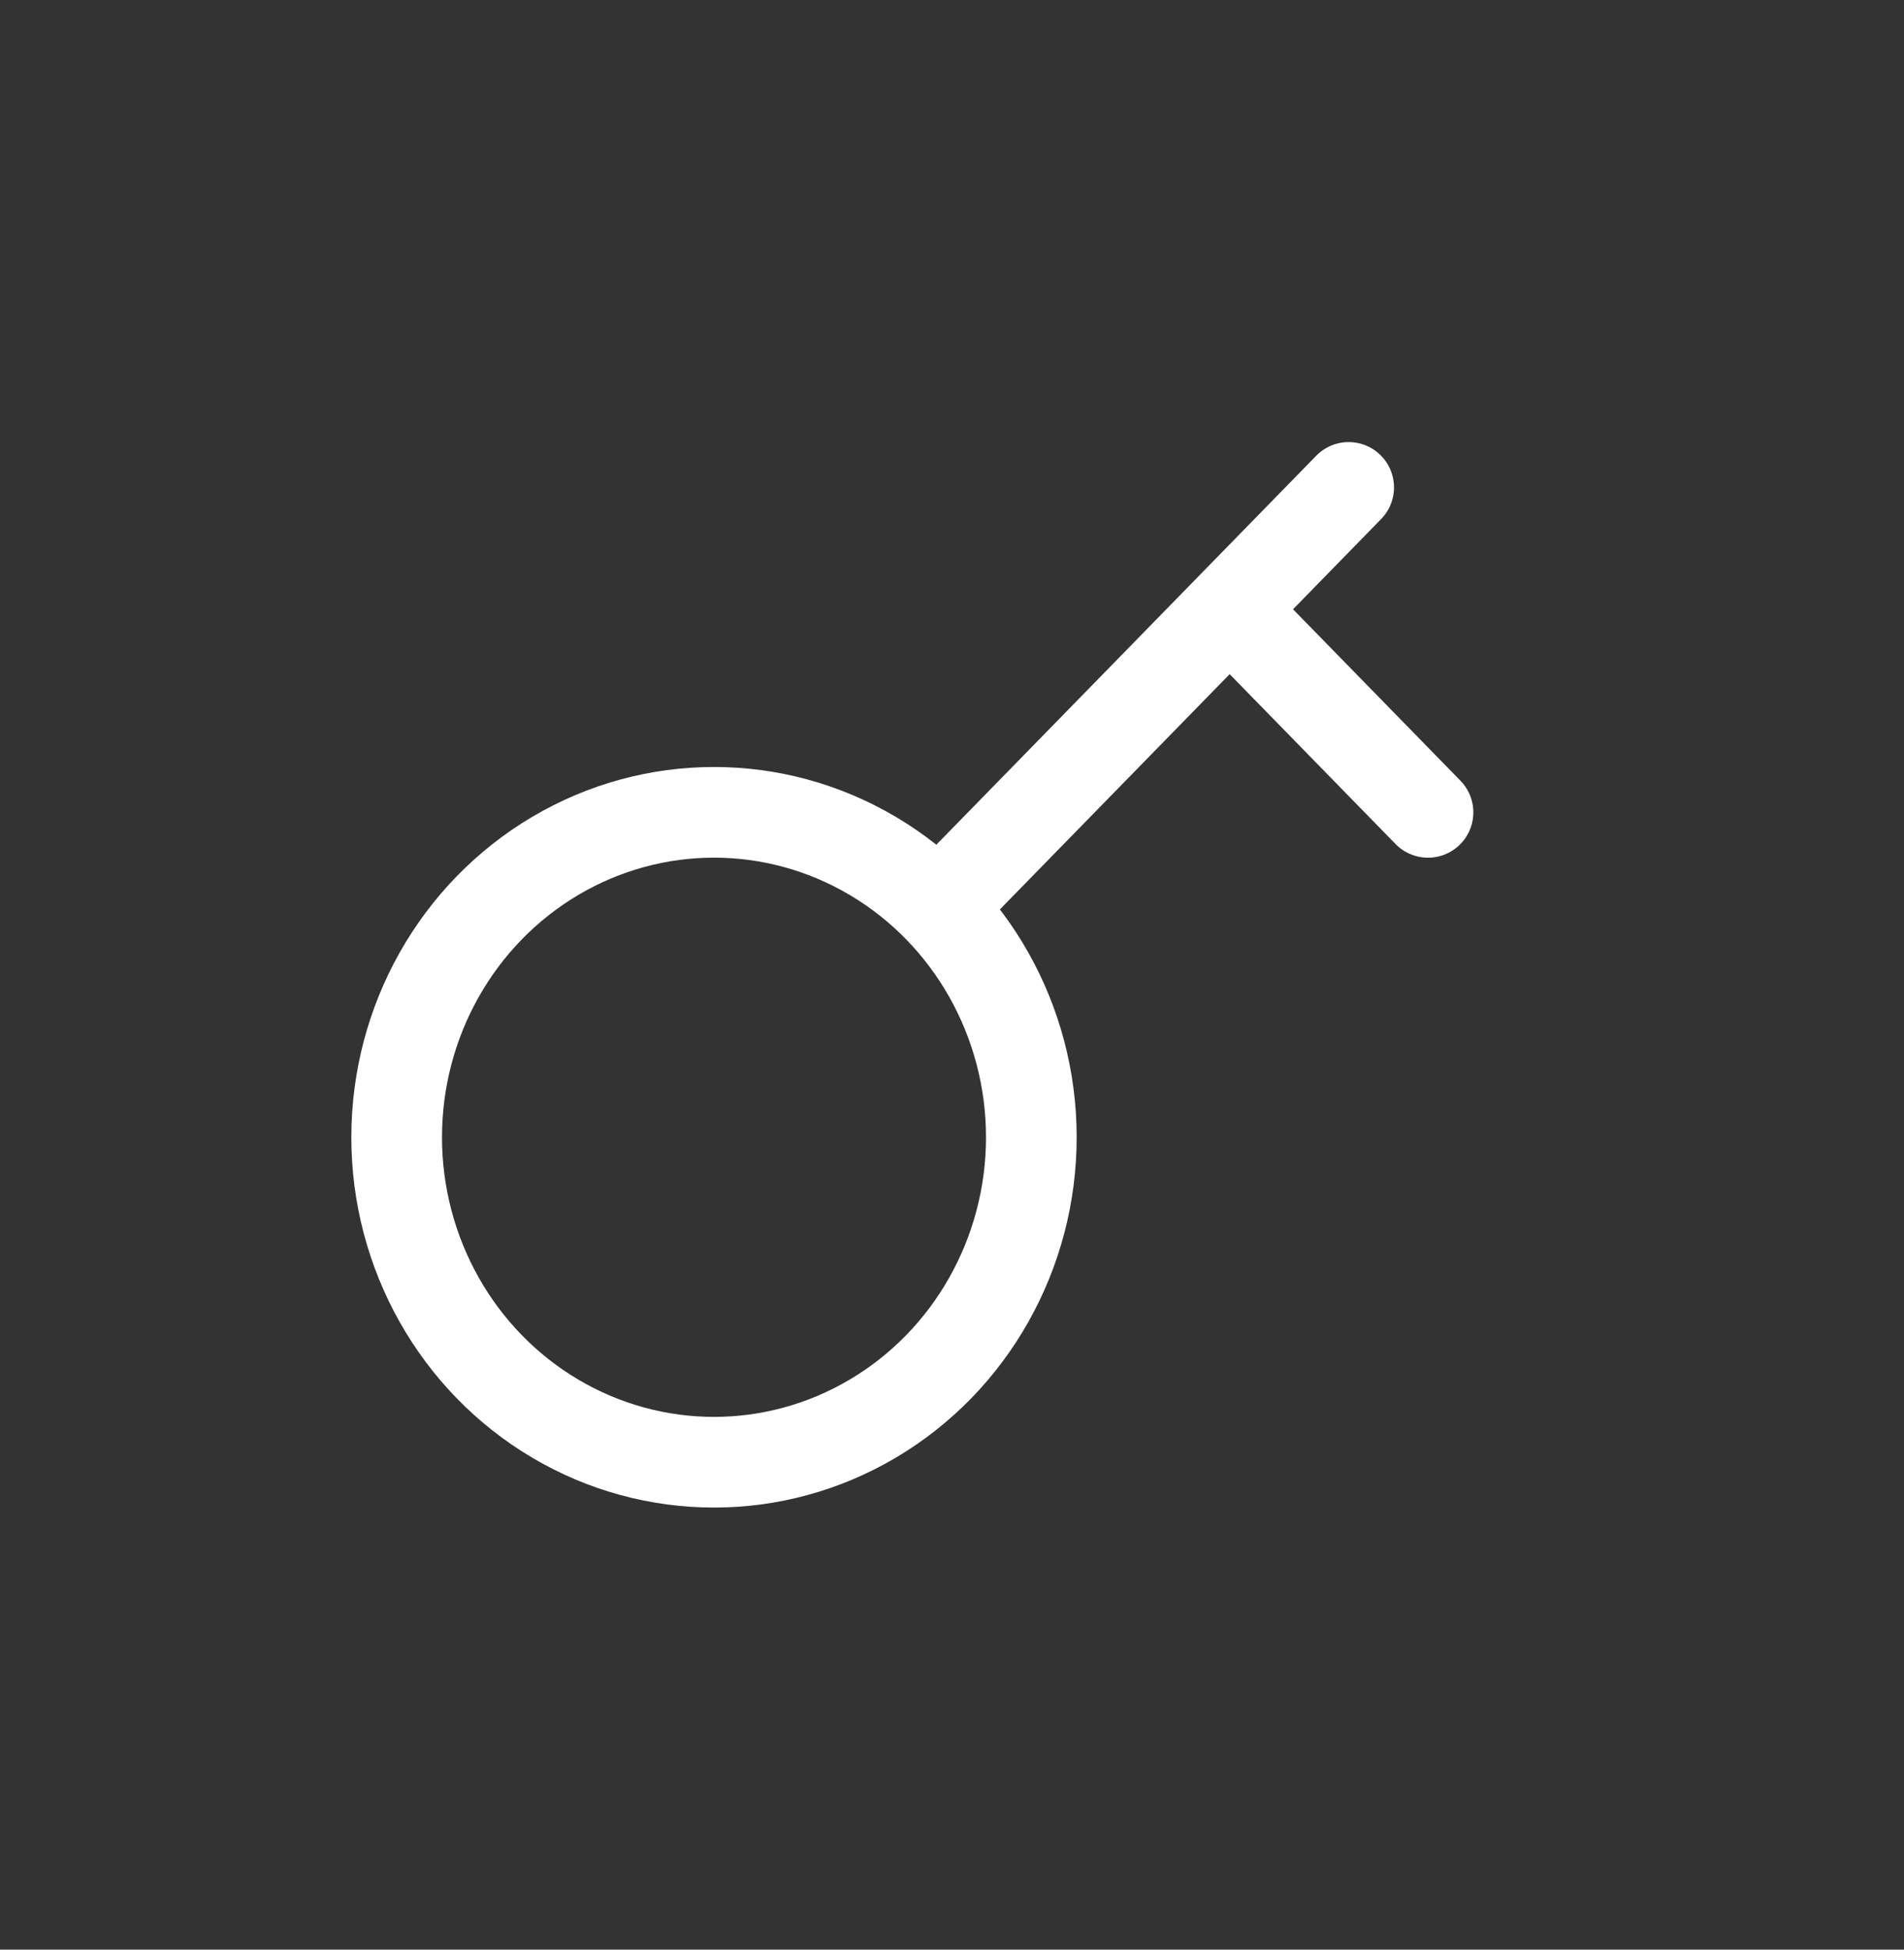 <svg width="42" height="43" viewBox="0 0 42 43" fill="none" xmlns="http://www.w3.org/2000/svg">
<rect x="0" y="0" width="42" height="43" fill="#333333" stroke="none"/>
<ellipse cx="15.75" cy="25.083" rx="7" ry="7.167" stroke="white" stroke-width="2"/>
<path d="M21 19.708L27.125 13.438M29.75 10.75L27.125 13.438M27.125 13.438L31.5 17.917" stroke="white" stroke-width="2" stroke-linecap="round"/>
</svg>
